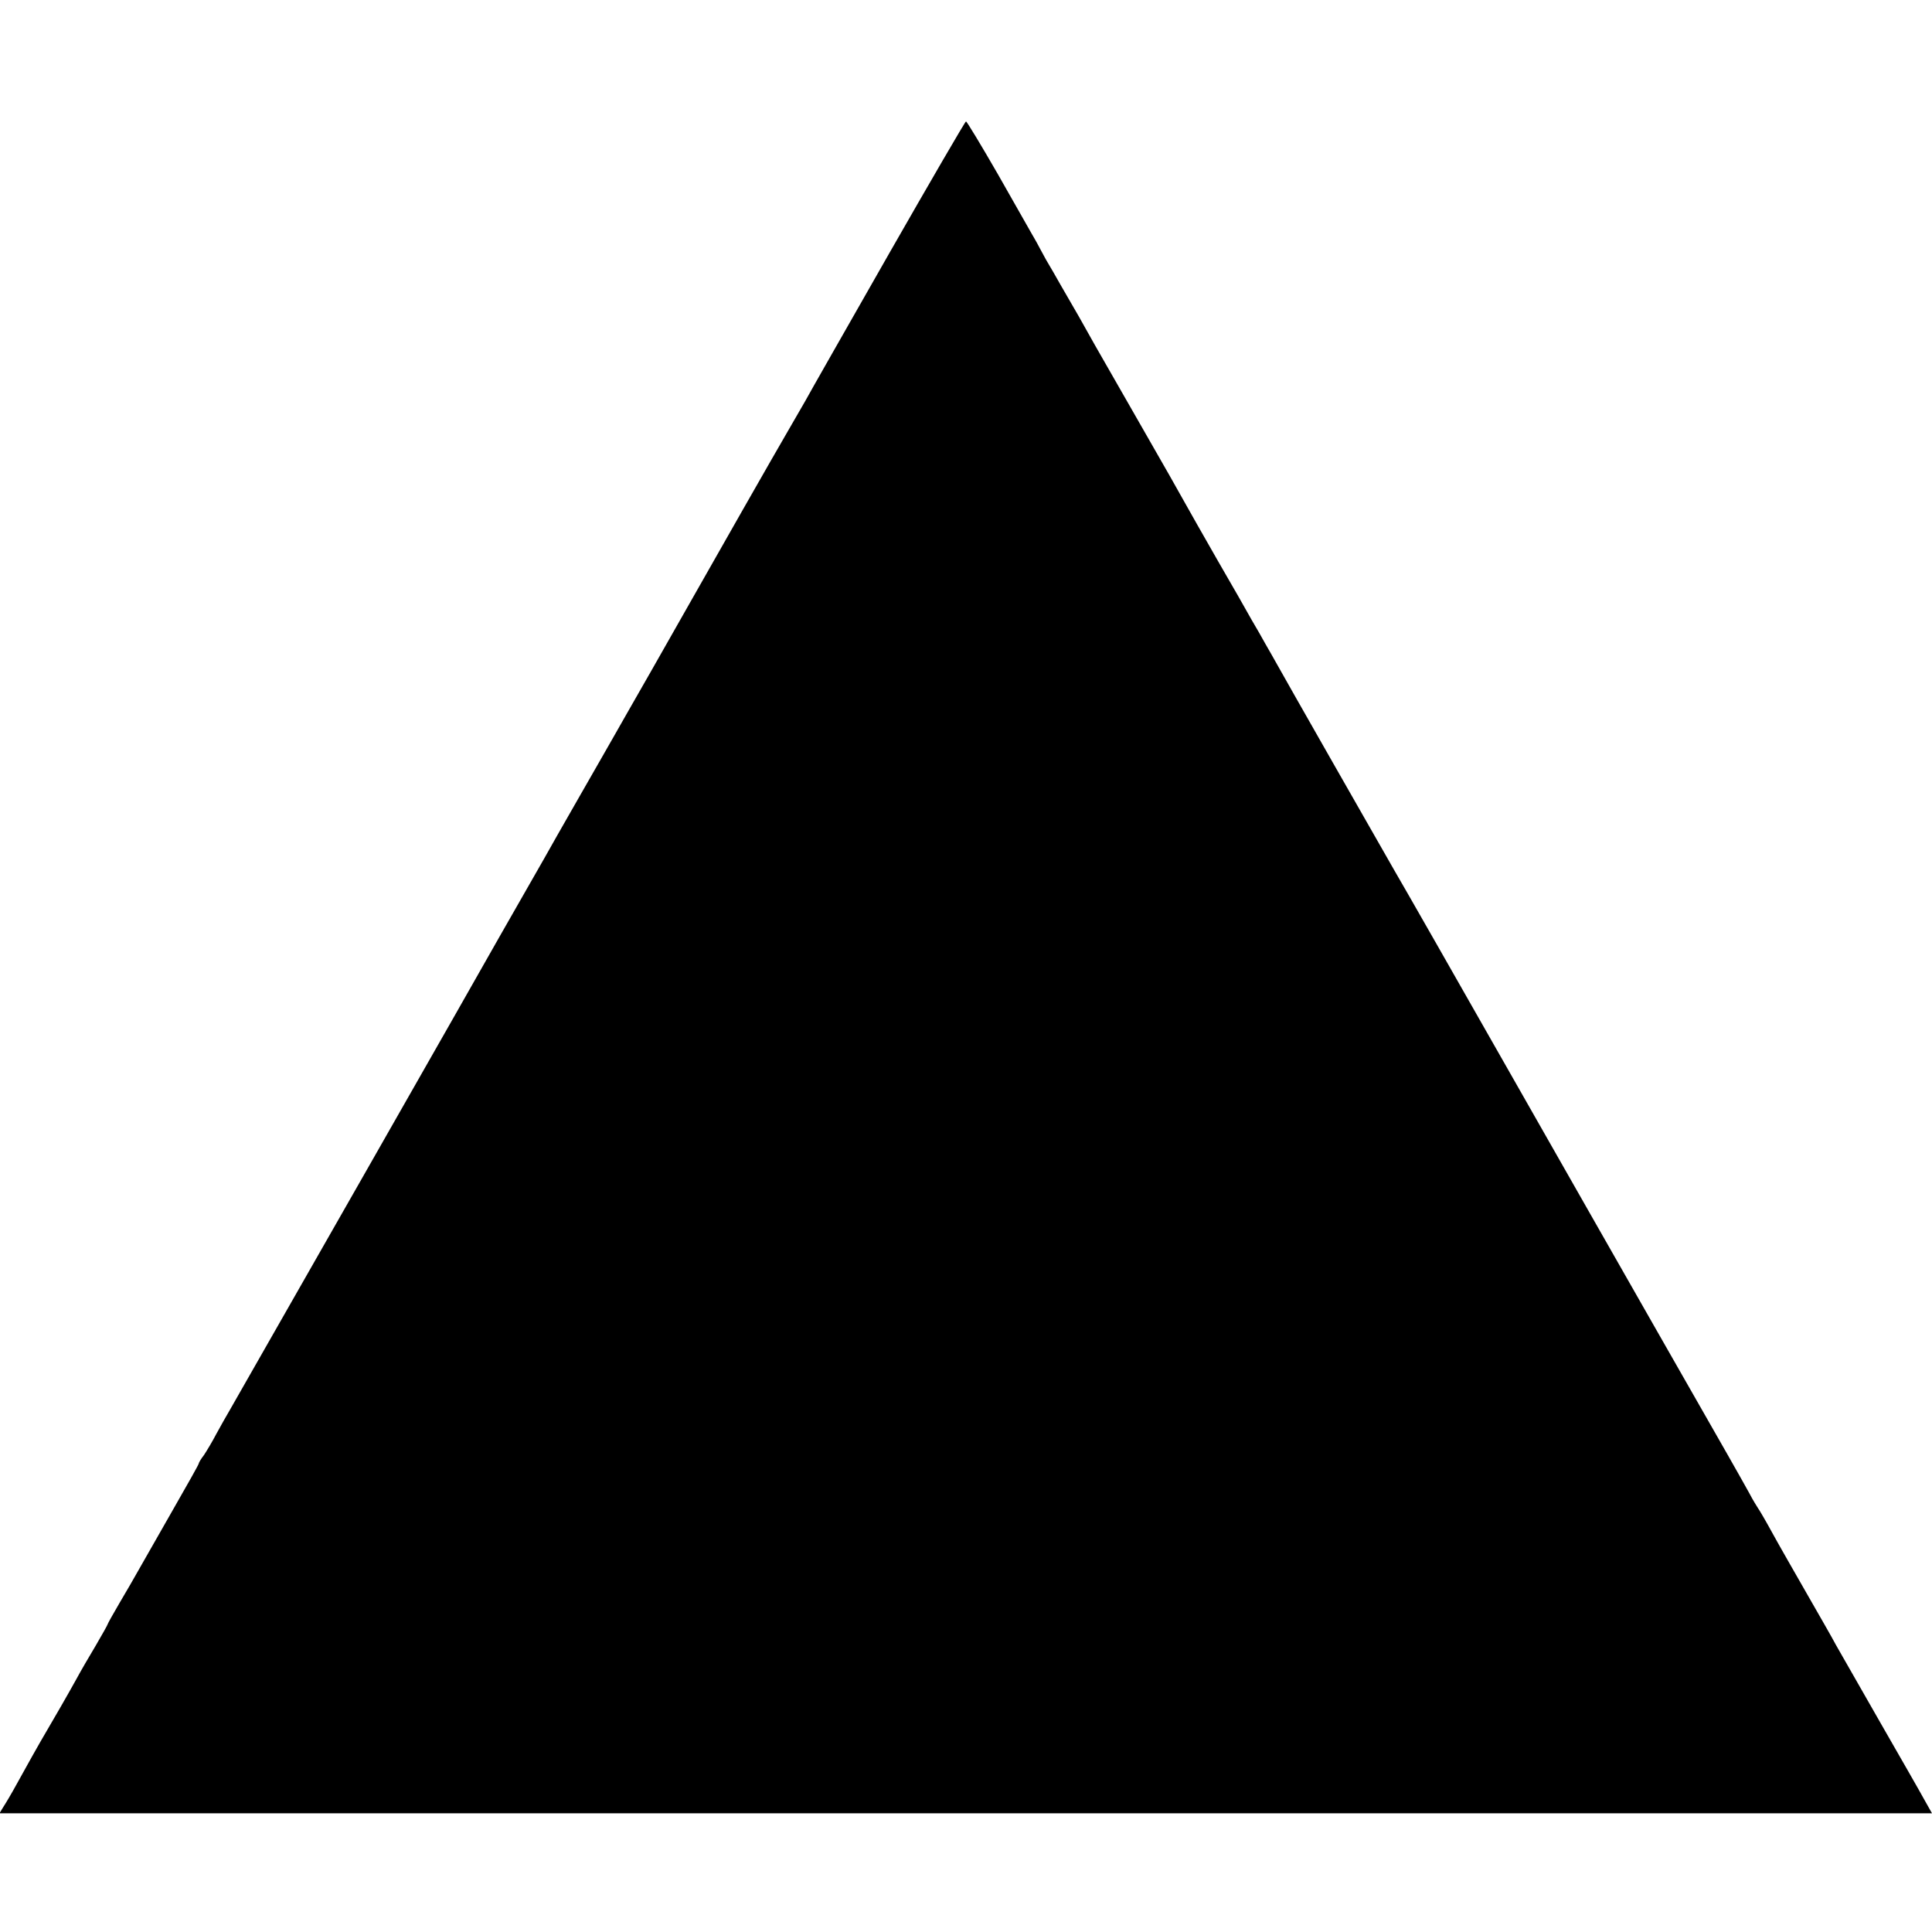 <?xml version="1.0" standalone="no"?>
<!DOCTYPE svg PUBLIC "-//W3C//DTD SVG 20010904//EN"
 "http://www.w3.org/TR/2001/REC-SVG-20010904/DTD/svg10.dtd">
<svg version="1.0" xmlns="http://www.w3.org/2000/svg"
 width="700pt" height="700pt" viewBox="0 0 700 700"
 preserveAspectRatio="xMidYMid meet">
<g transform="translate(0,700) scale(0.1,-0.1)"
fill="#000000" stroke="none">
<path d="M3220 6079 c-151 -265 -288 -505 -303 -533 -16 -28 -46 -80 -67 -116
-33 -56 -274 -479 -348 -610 -14 -25 -78 -137 -142 -250 -65 -113 -126 -221
-137 -240 -11 -19 -66 -116 -123 -215 -57 -99 -114 -200 -128 -225 -14 -25
-50 -88 -80 -140 -30 -52 -66 -115 -80 -140 -54 -97 -949 -1666 -980 -1720
-11 -19 -33 -57 -48 -85 -14 -27 -35 -62 -45 -77 -11 -14 -19 -28 -19 -31 0
-3 -41 -76 -91 -163 -50 -88 -105 -184 -122 -214 -17 -30 -50 -88 -74 -128
-24 -41 -43 -75 -43 -77 0 -2 -19 -36 -43 -77 -24 -40 -56 -95 -71 -123 -27
-49 -88 -155 -106 -185 -25 -42 -81 -142 -110 -195 -18 -33 -40 -70 -48 -82
l-14 -23 3501 0 3501 0 -27 48 c-14 26 -87 153 -161 282 -74 129 -146 255
-160 280 -13 25 -61 108 -105 185 -44 77 -101 176 -125 220 -24 44 -48 85 -52
90 -4 6 -19 30 -32 55 -40 72 -57 102 -333 585 -144 253 -356 624 -470 825
-277 487 -439 771 -485 850 -38 66 -402 704 -427 750 -8 14 -24 43 -37 65 -12
22 -35 62 -51 89 -15 27 -70 124 -123 215 -52 91 -105 184 -117 206 -12 22
-86 153 -165 290 -79 138 -152 265 -162 283 -10 18 -37 66 -59 105 -23 40 -53
92 -67 116 -14 25 -37 65 -52 90 -14 26 -29 53 -33 61 -5 8 -13 24 -20 35 -7
12 -61 107 -121 213 -61 106 -113 192 -116 192 -3 0 -129 -217 -280 -481z"/>
</g>
</svg>

